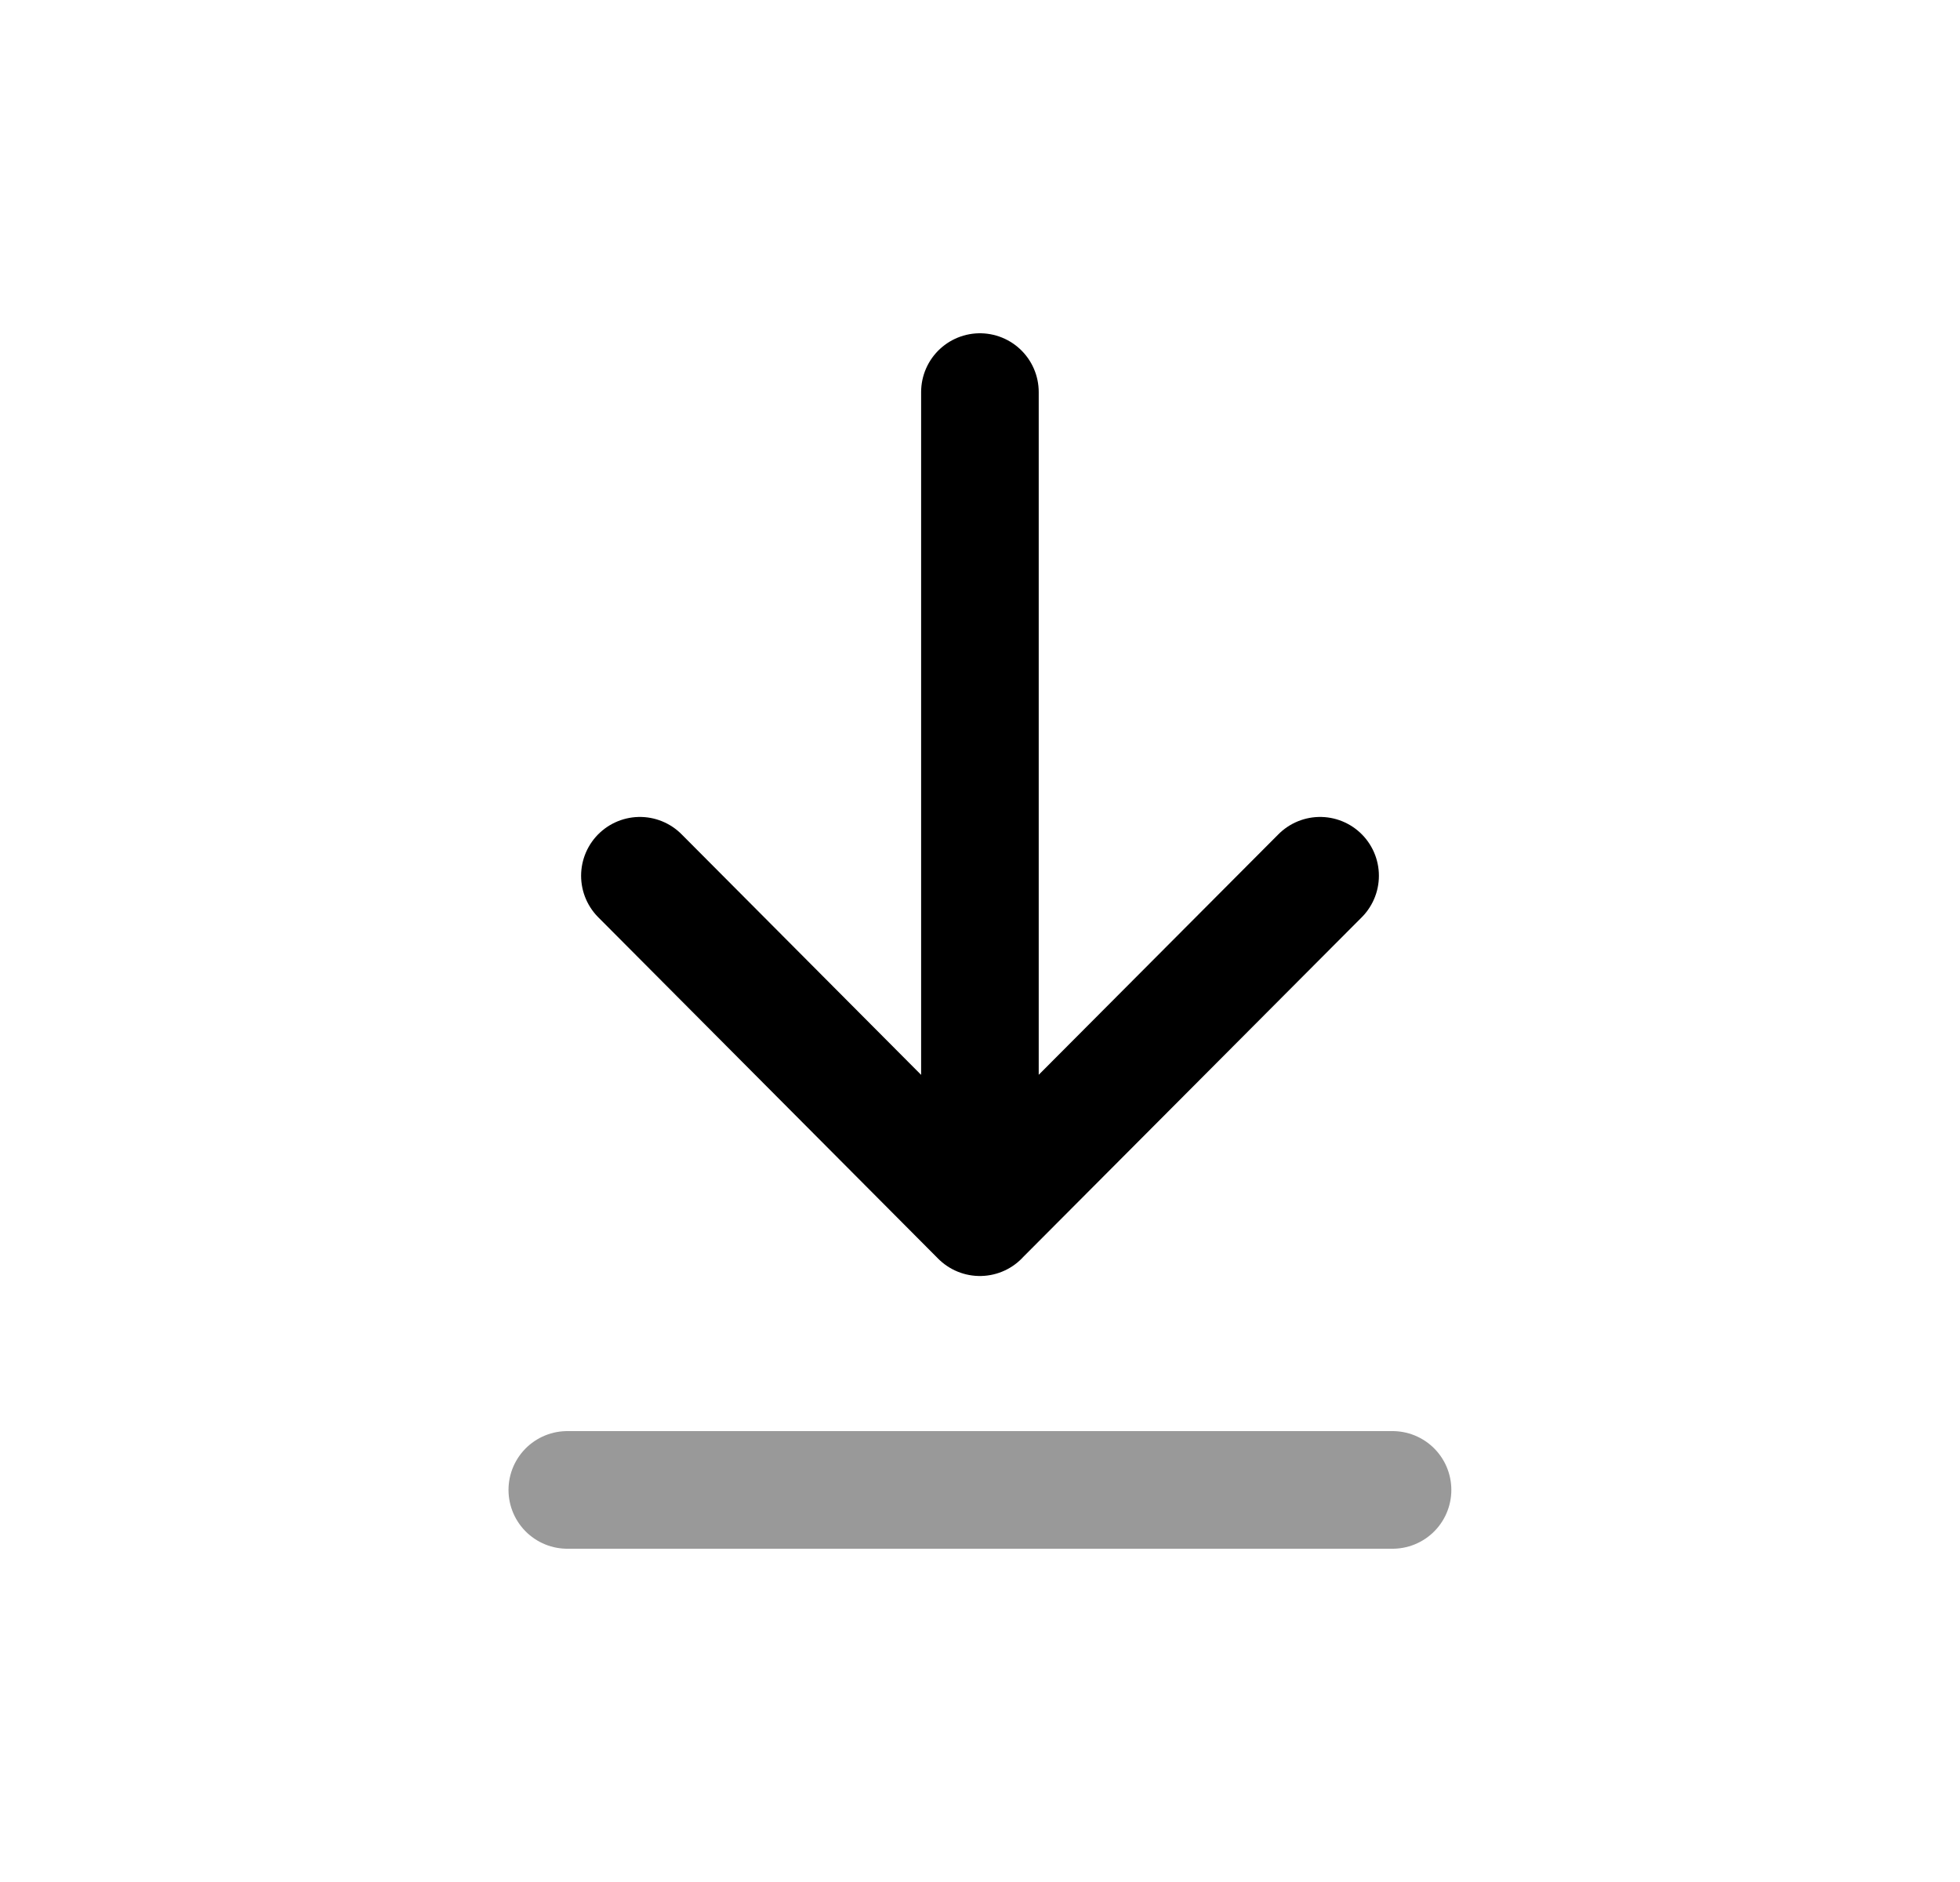 <svg width="25" height="24" viewBox="0 0 25 24" fill="none" xmlns="http://www.w3.org/2000/svg">
<path d="M12.499 15.522V5M16.838 11.168L12.498 15.522L8.162 11.168" stroke="black" stroke-width="1.5" stroke-linecap="round" stroke-linejoin="round"/>
<path opacity="0.4" d="M7.236 19H17.762" stroke="black" stroke-width="1.5" stroke-linecap="round" stroke-linejoin="round"/>
</svg>